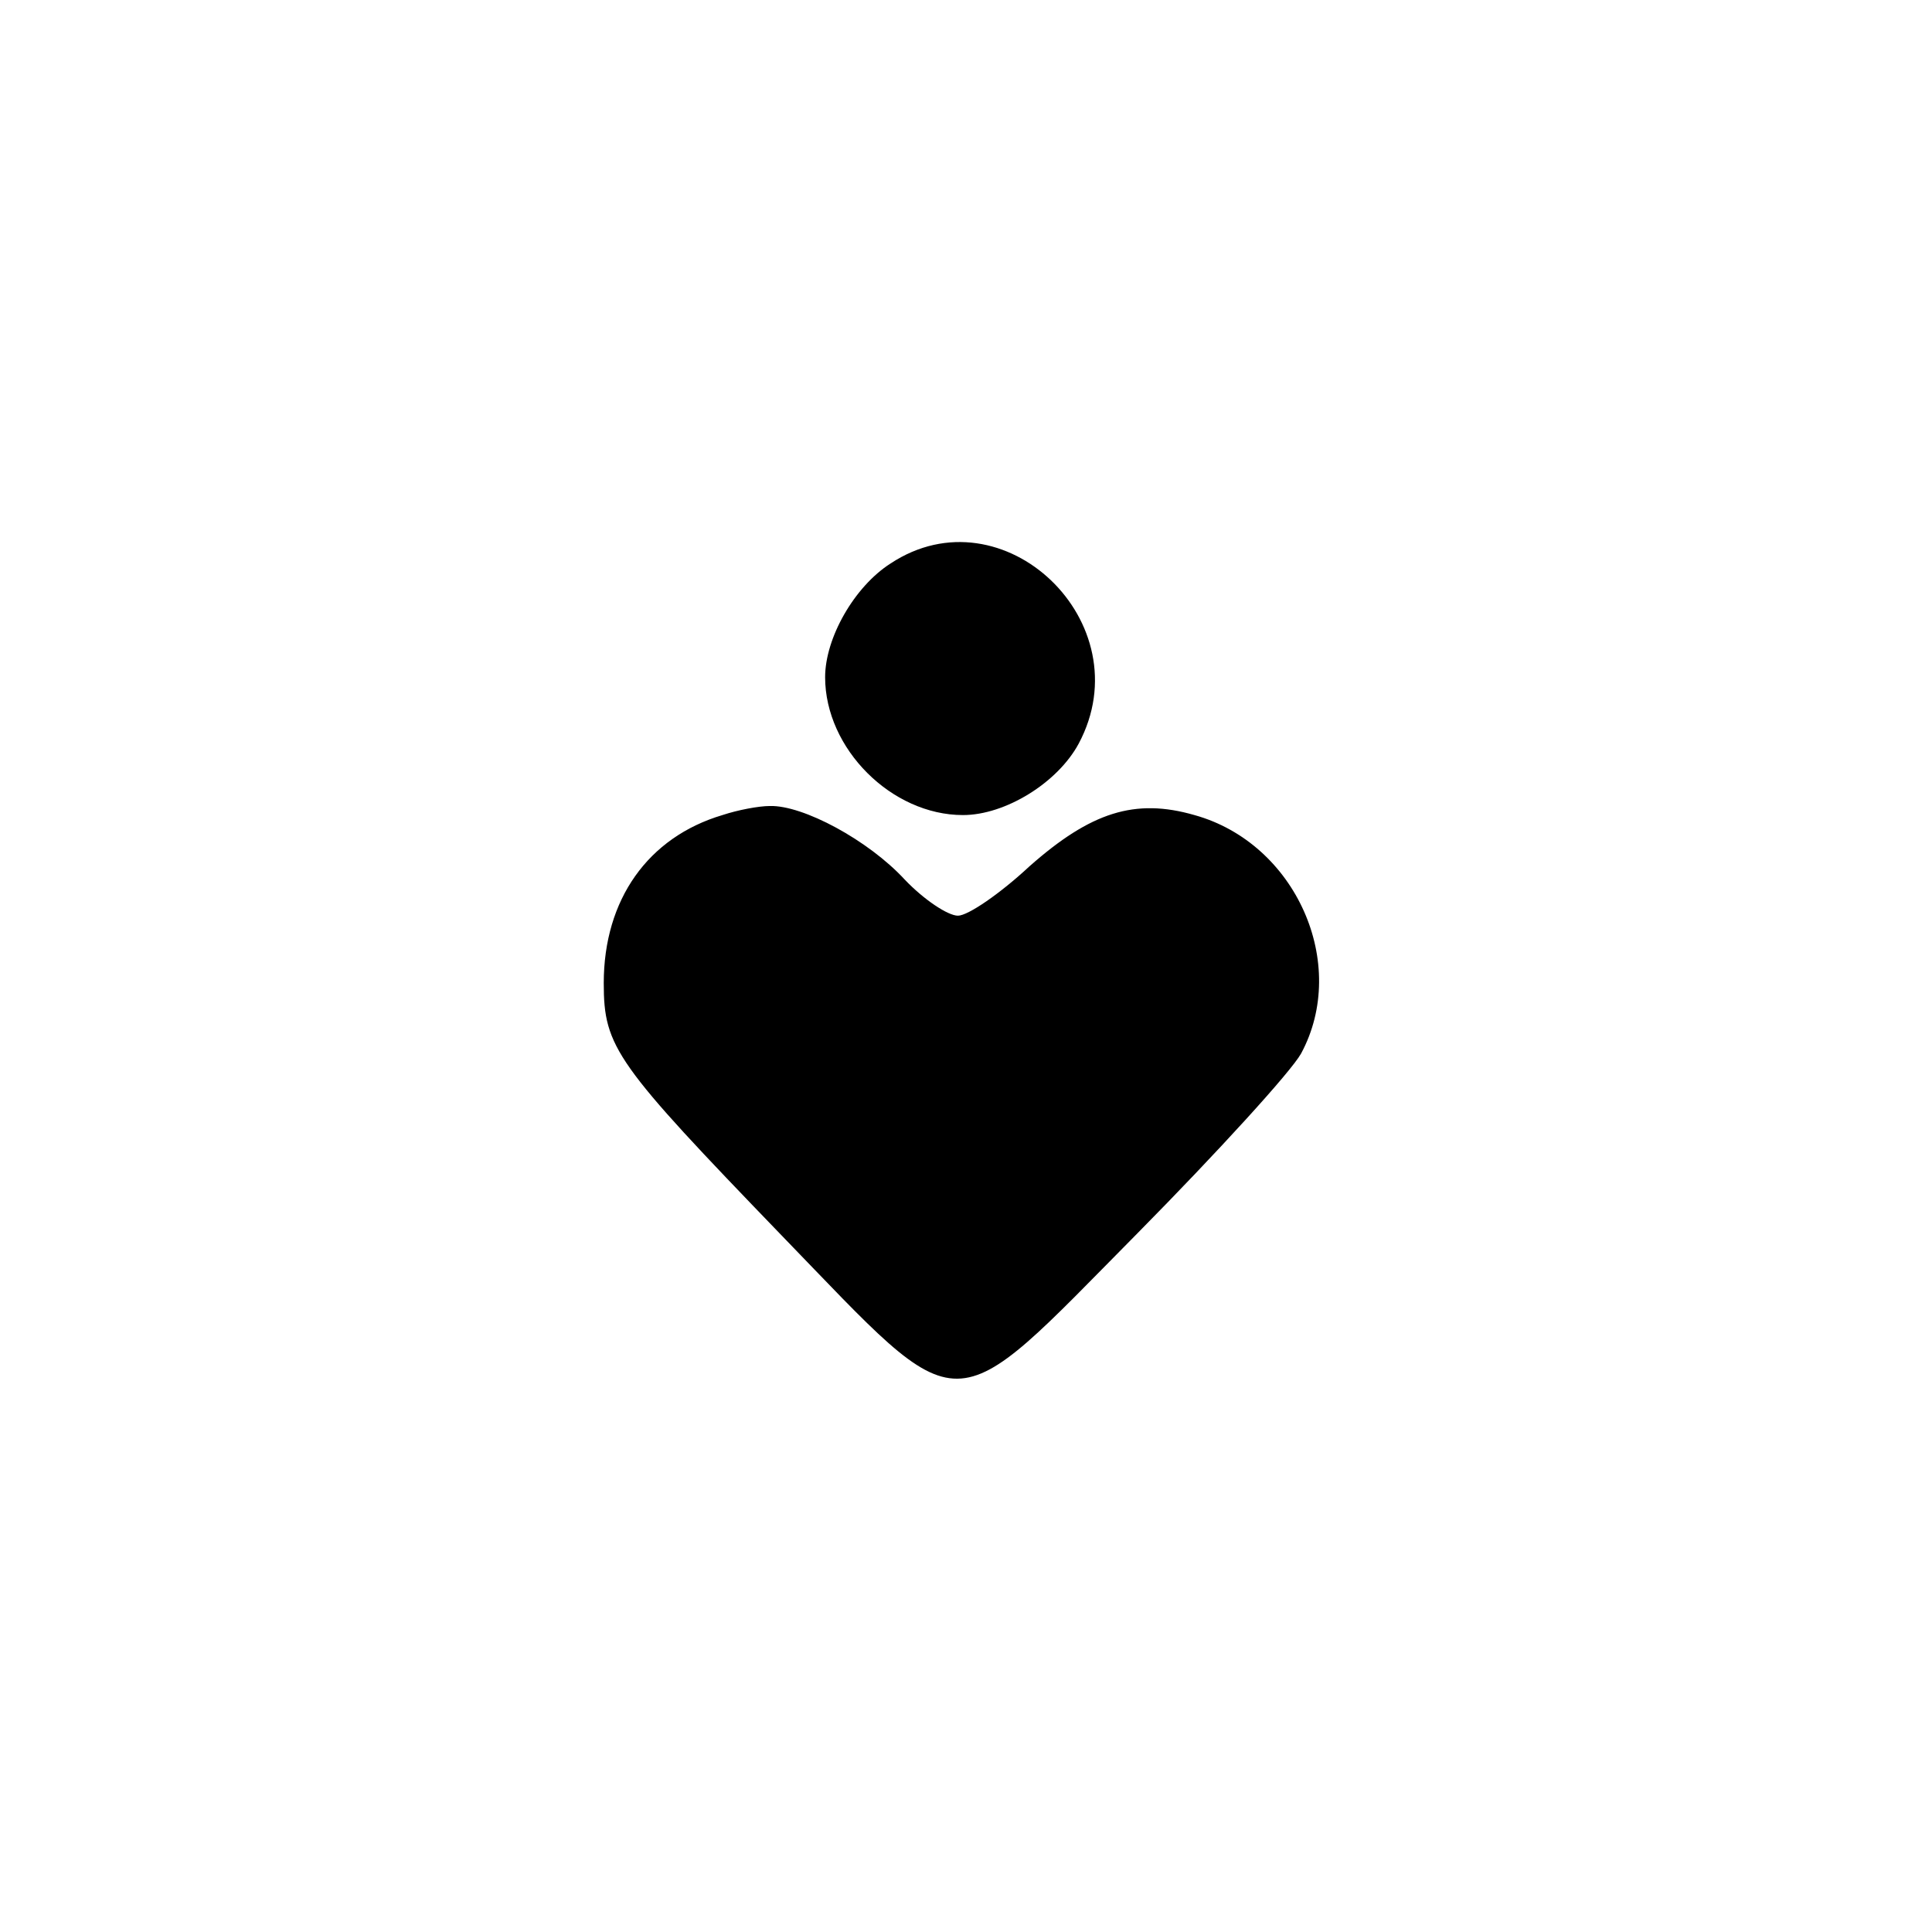 <?xml version="1.0" standalone="no"?>
<!DOCTYPE svg PUBLIC "-//W3C//DTD SVG 20010904//EN"
 "http://www.w3.org/TR/2001/REC-SVG-20010904/DTD/svg10.dtd">
<svg version="1.0" xmlns="http://www.w3.org/2000/svg"
 width="192pt" height="192pt" viewBox="0 0 192 192"
 preserveAspectRatio="xMidYMid meet">
<g transform="translate(0,192) scale(0.1,-0.1)"
fill="#000000" stroke="none">
811 c445 -92 729 -532 635 -987 -62 -301 -295 -546 -601 -630 -91 -26 -329
-26 -420 0 -291 80 -516 305 -596 596 -26 91 -26 329 0 420 120 433 542 692
982 601z"/>
<path d="M885 1360 c-36 -23 -65 -74 -65 -113 0 -71 66 -137 137 -137 42 0 94
32 115 71 64 120 -75 253 -187 179z"/>
<path d="M718 1110 c-74 -22 -118 -84 -118 -167 0 -64 12 -80 177 -251 184
-190 163 -190 354 3 79 80 152 160 162 178 48 89 -5 209 -106 237 -59 17 -103
3 -164 -51 -29 -27 -61 -49 -71 -49 -10 0 -34 16 -53 36 -36 39 -101 74 -134
73 -11 0 -32 -4 -47 -9z"/>
</g>
</svg>
